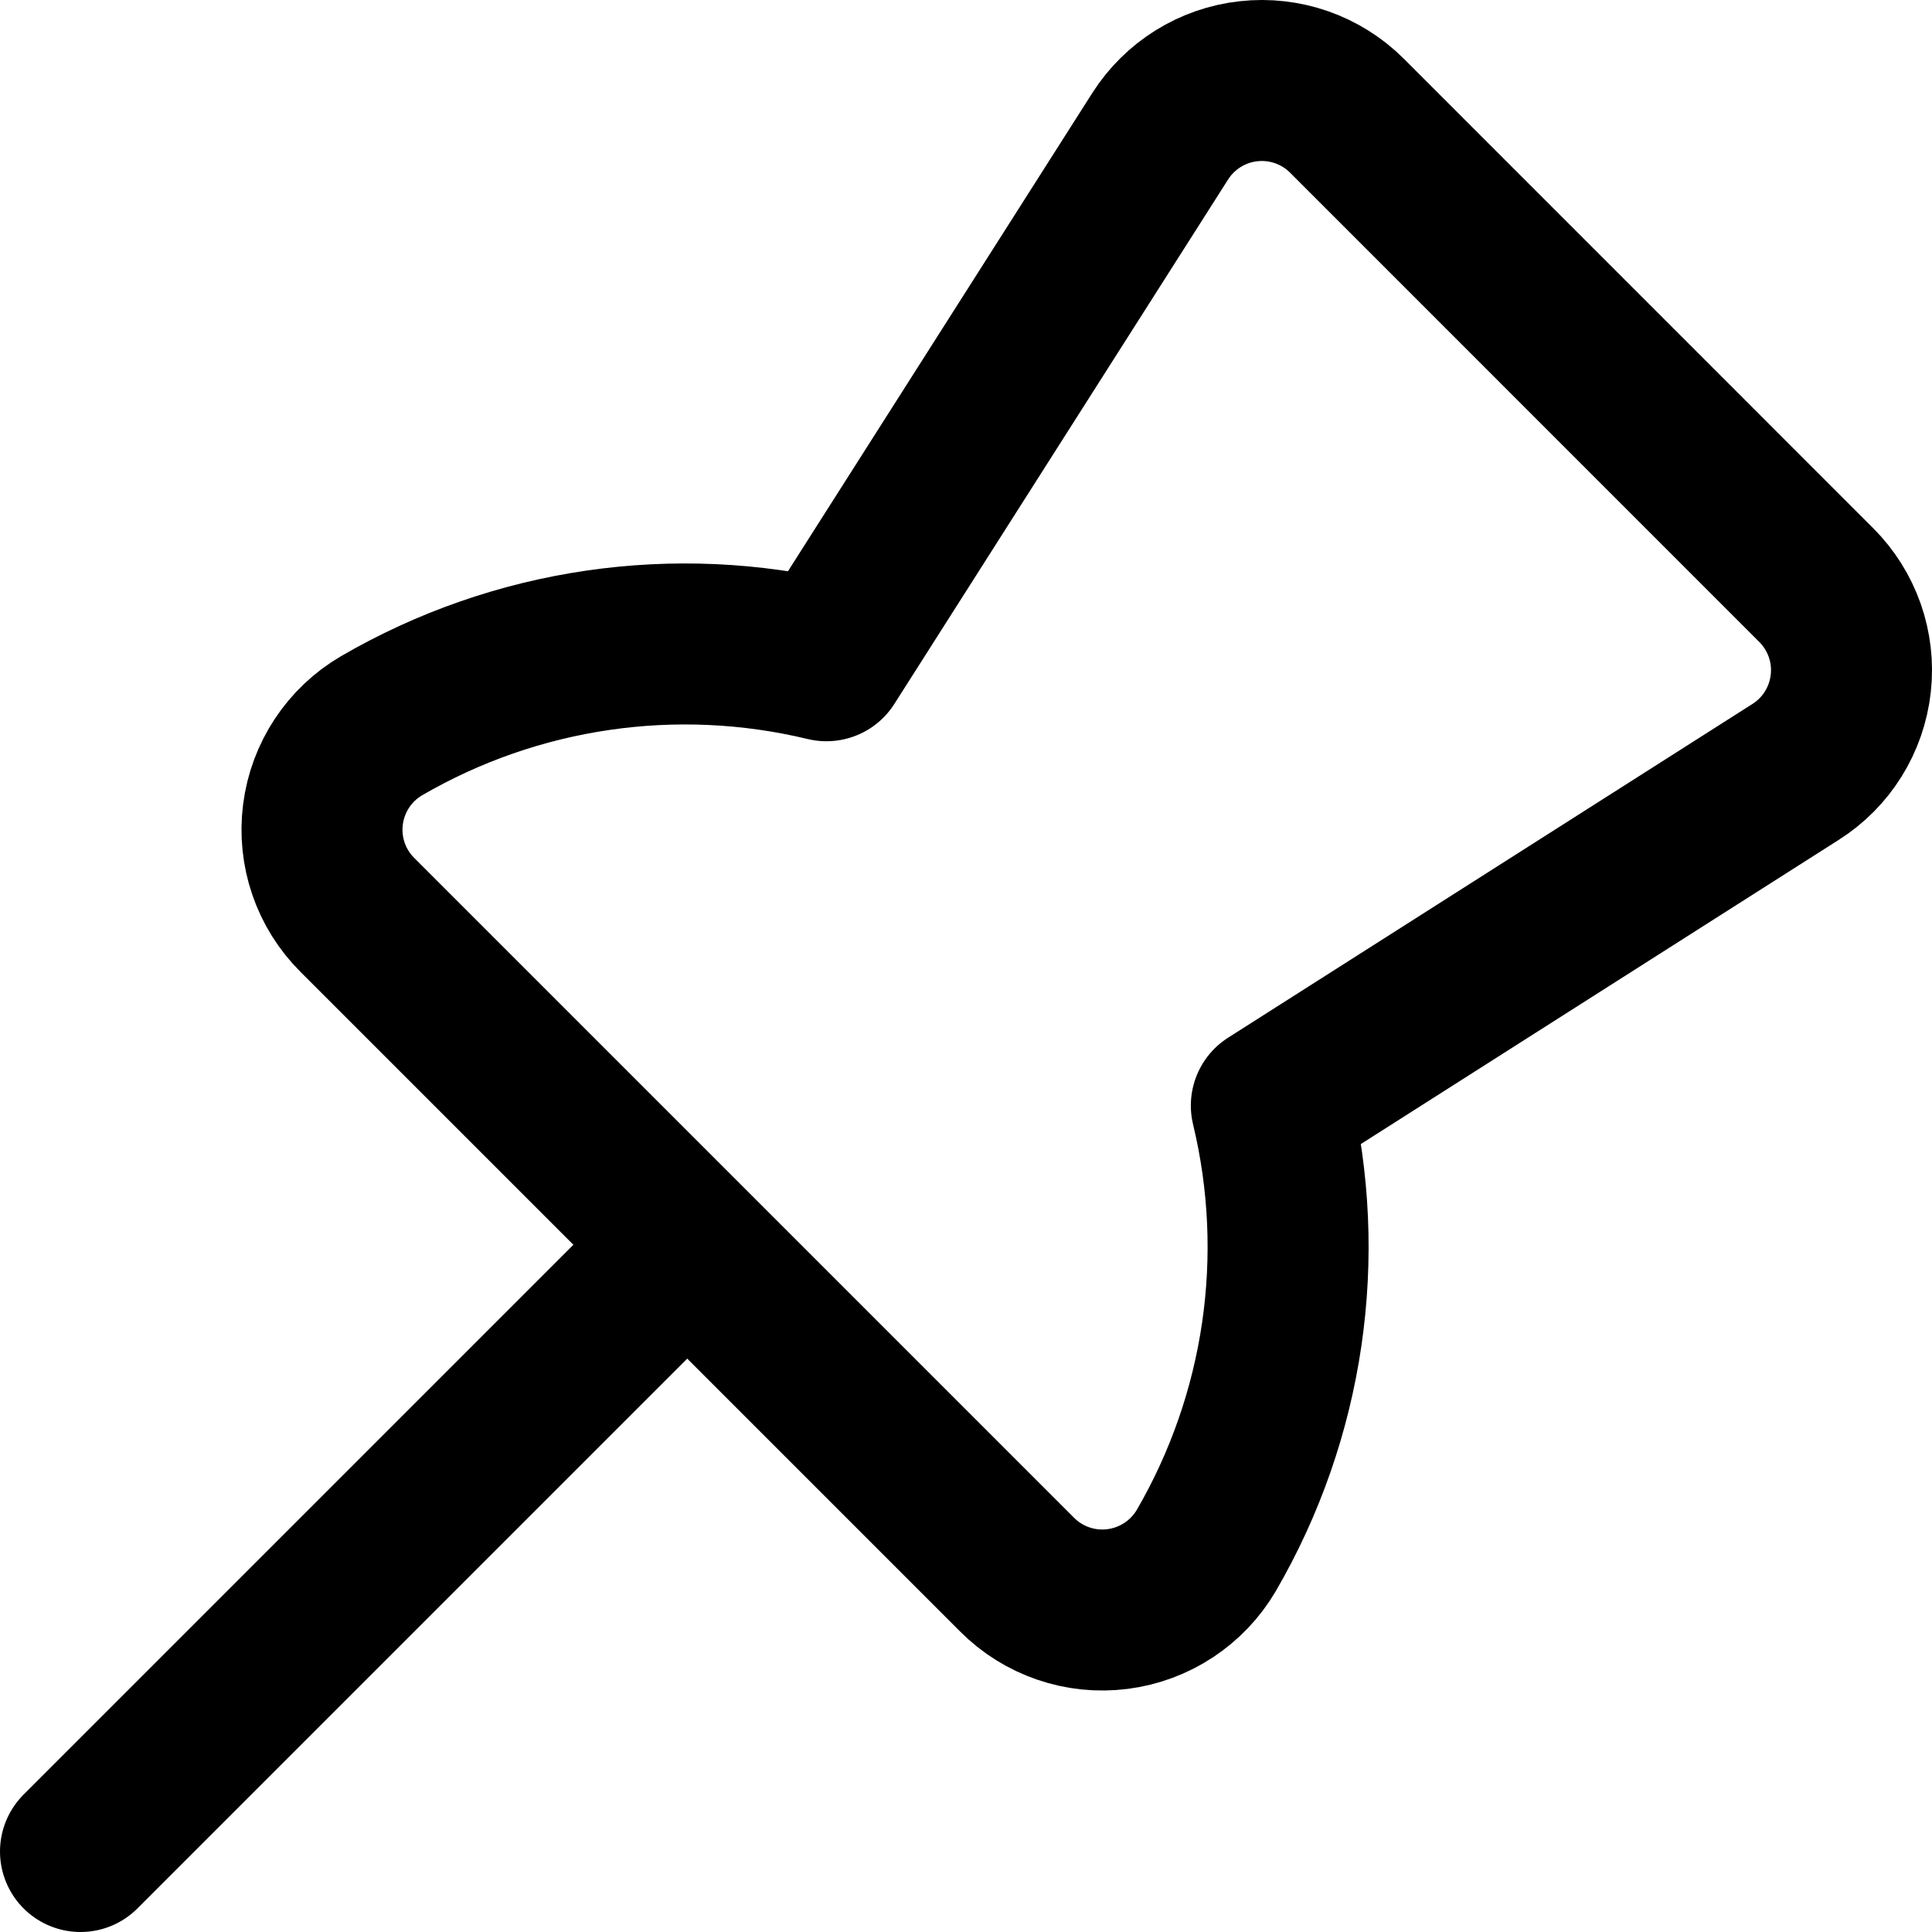 <svg width="24" height="24" viewBox="0 0 24 24" fill="none" xmlns="http://www.w3.org/2000/svg">
<path fill-rule="evenodd" clip-rule="evenodd" d="M4.739 9.016C4.339 9.25 4.071 9.657 4.012 10.117C3.953 10.578 4.111 11.039 4.44 11.366L12.634 19.56C12.961 19.889 13.423 20.047 13.883 19.988C14.343 19.929 14.75 19.661 14.985 19.261C15.955 17.591 16.245 15.611 15.793 13.734L22.307 9.588C22.69 9.345 22.941 8.941 22.991 8.489C23.041 8.038 22.883 7.589 22.562 7.268L16.733 1.438C16.412 1.117 15.962 0.959 15.511 1.009C15.06 1.058 14.656 1.31 14.412 1.693L10.266 8.208C8.389 7.756 6.409 8.045 4.739 9.016Z" stroke="black" stroke-width="2" stroke-linecap="round" stroke-linejoin="round"/>
<path d="M8 16L1 23" stroke="black" stroke-width="2" stroke-linecap="round" stroke-linejoin="round"/>
</svg>
